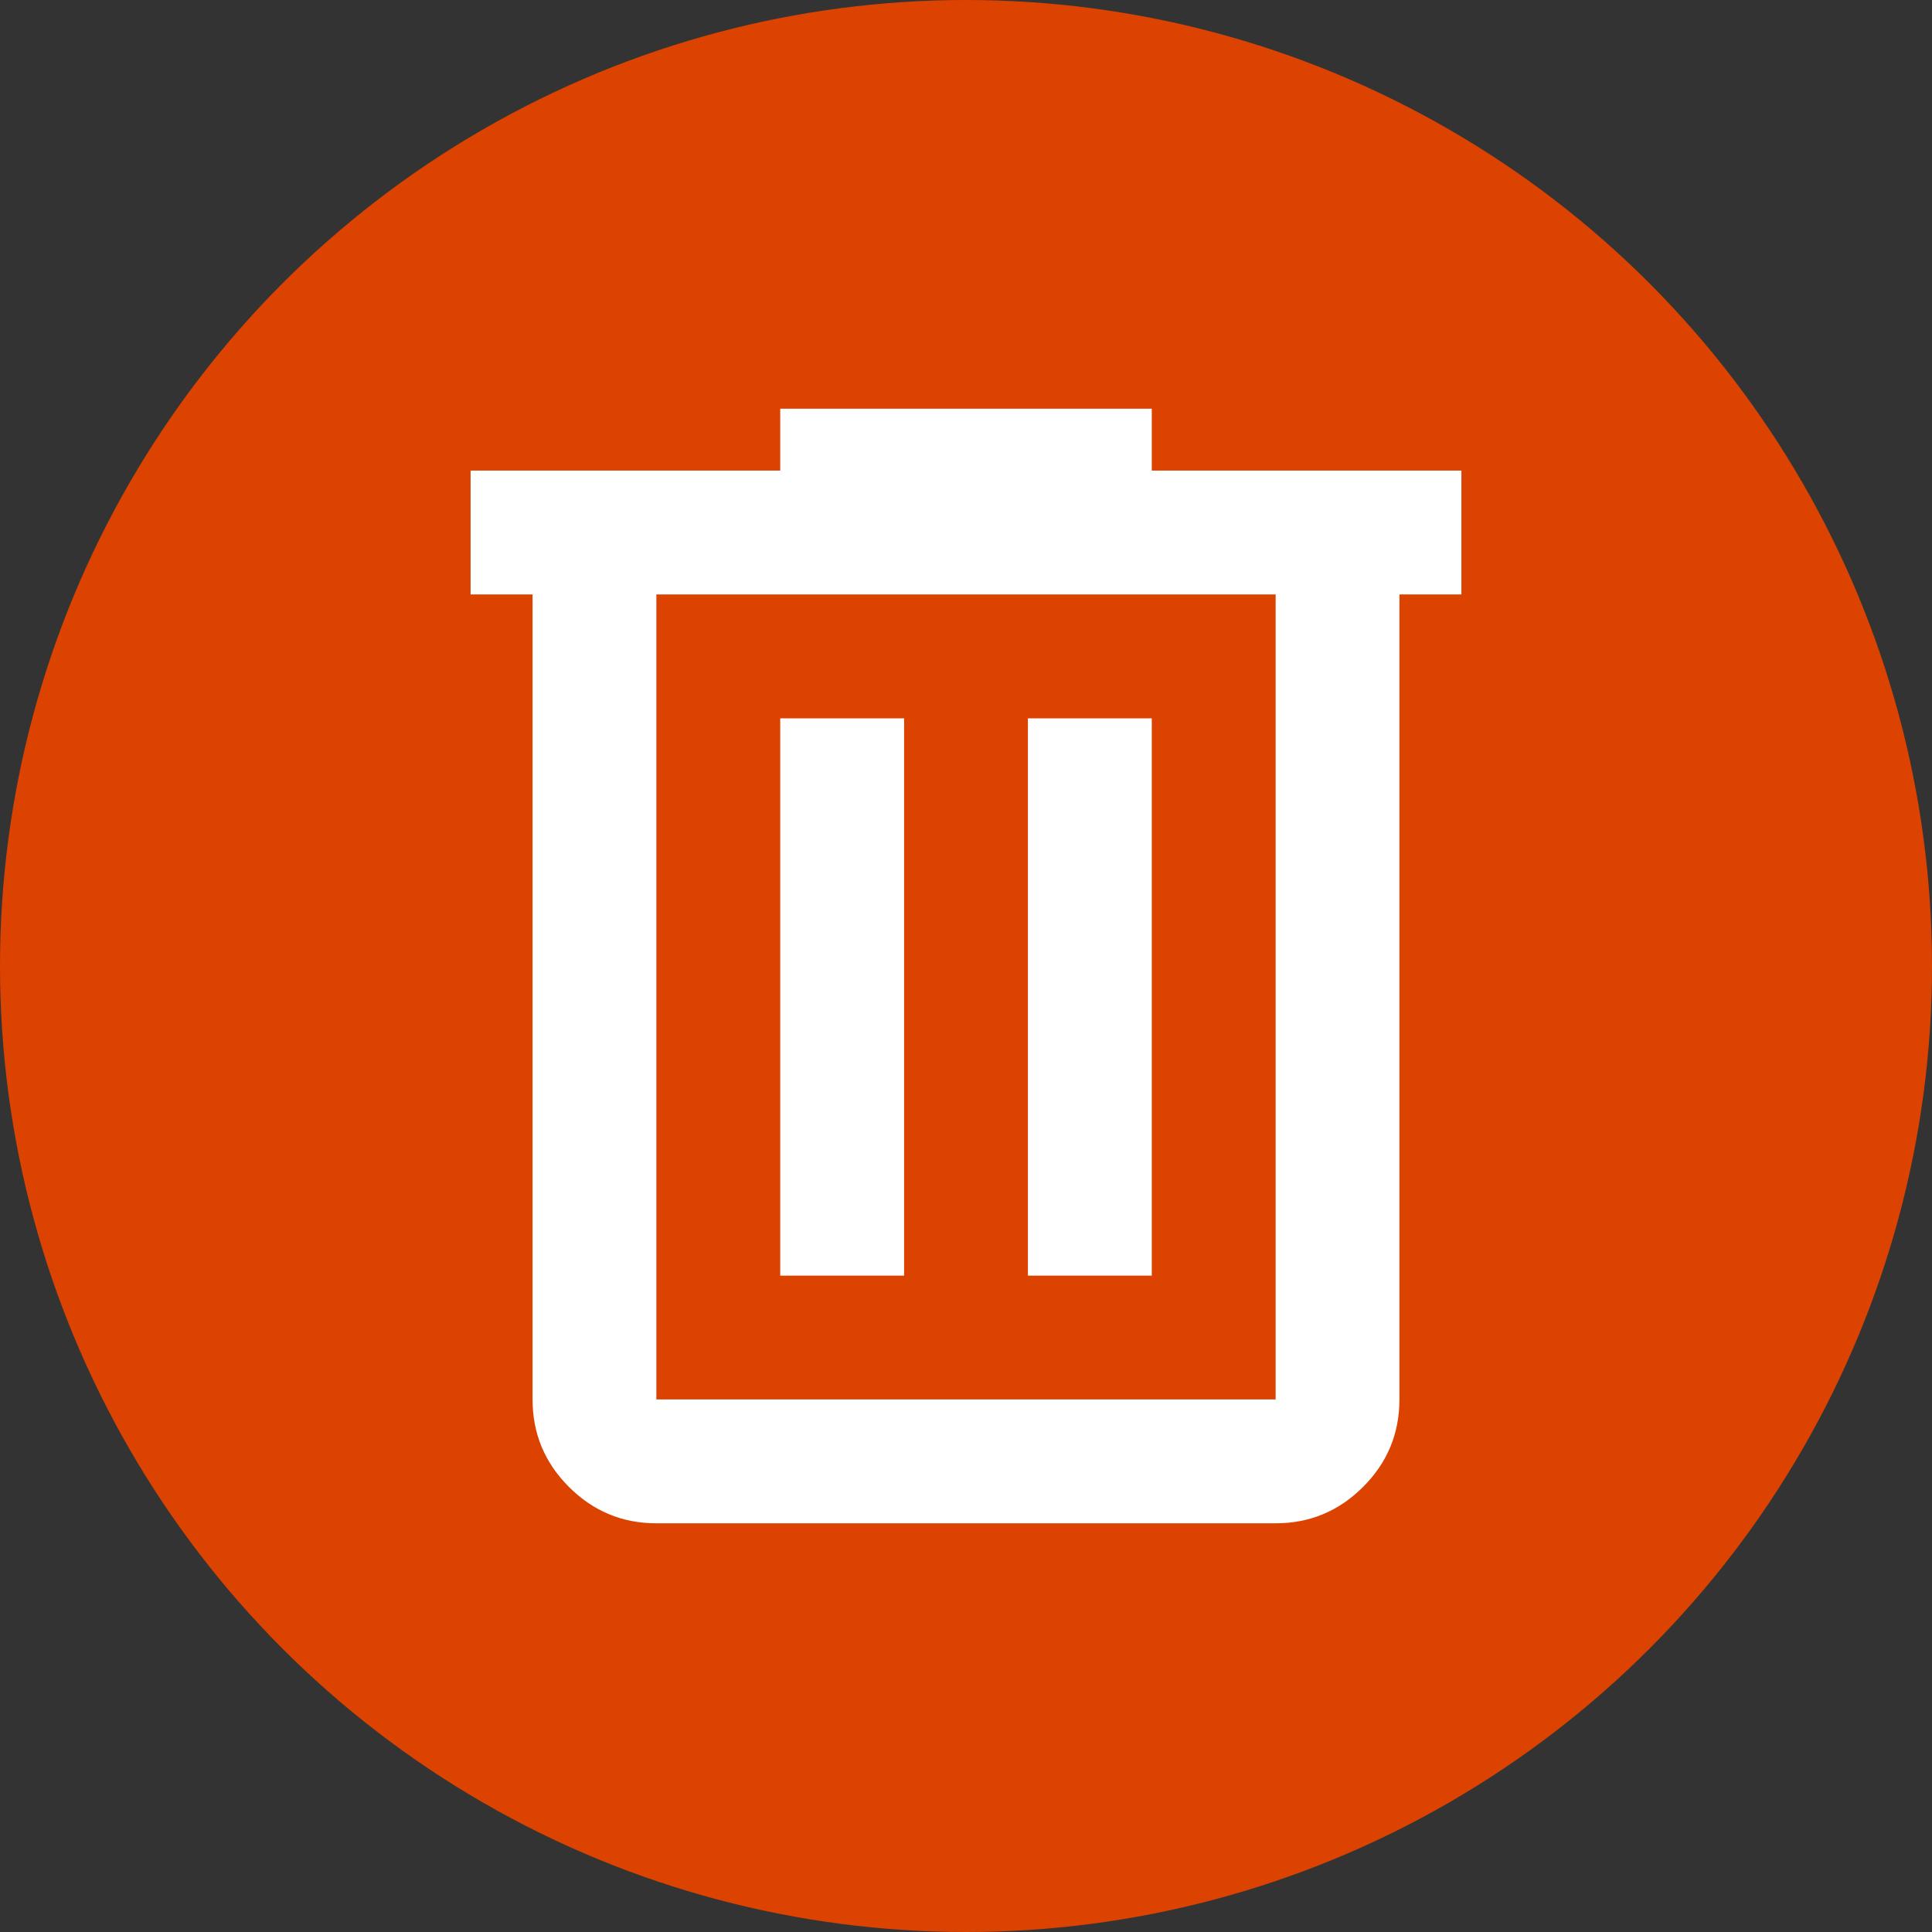 <svg width="26" height="26" viewBox="0 0 26 26" fill="none" xmlns="http://www.w3.org/2000/svg">
<rect x="0" y="0" width="26" height="26" fill="#333333" stroke="none"/>
<circle cx="13" cy="13" r="13" fill="#DC4200"/>
<mask id="mask0_423_921" style="mask-type:alpha" maskUnits="userSpaceOnUse" x="3" y="3" width="20" height="20">
<rect x="3" y="3" width="20" height="20" fill="#D9D9D9"/>
</mask>
<g mask="url(#mask0_423_921)">
<path d="M8.833 20.5C8.375 20.5 7.983 20.337 7.656 20.01C7.33 19.684 7.167 19.292 7.167 18.833V8H6.333V6.333H10.5V5.5H15.5V6.333H19.667V8H18.833V18.833C18.833 19.292 18.67 19.684 18.344 20.01C18.017 20.337 17.625 20.5 17.167 20.5H8.833ZM17.167 8H8.833V18.833H17.167V8ZM10.5 17.167H12.167V9.667H10.5V17.167ZM13.833 17.167H15.5V9.667H13.833V17.167Z" fill="white"/>
</g>
</svg>
